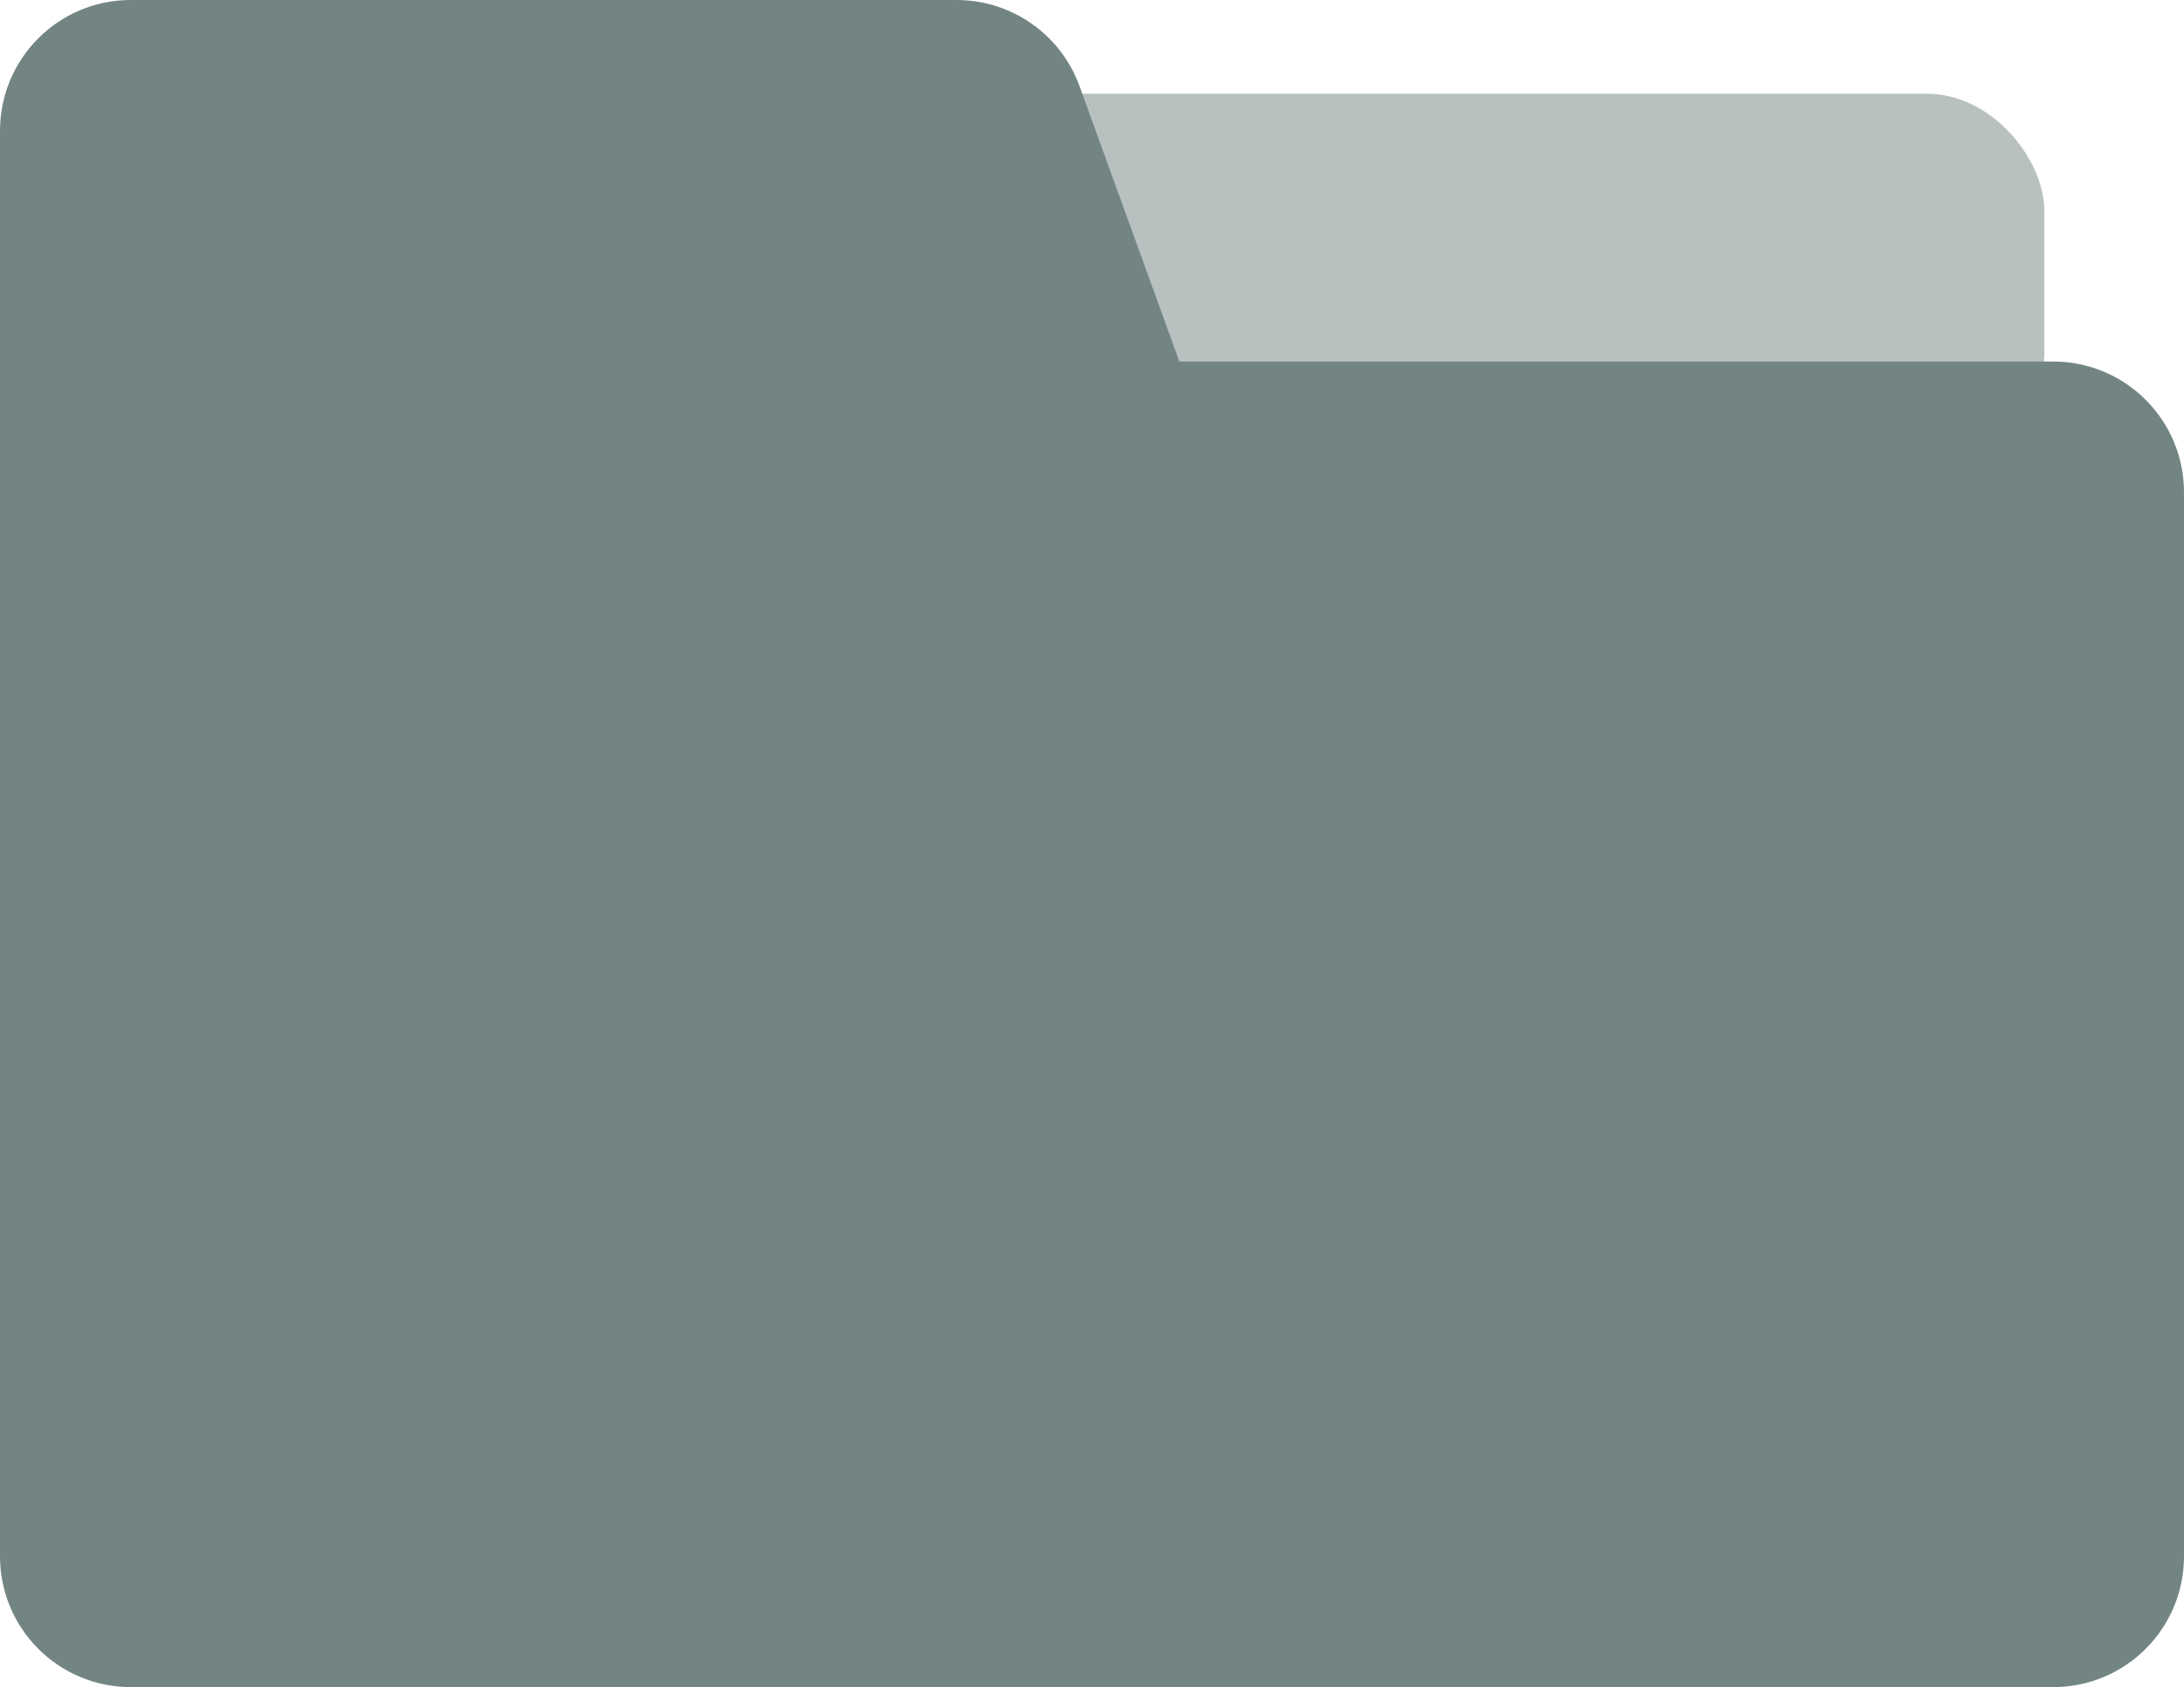 <svg width="167" height="129" viewBox="0 0 167 129" fill="none" xmlns="http://www.w3.org/2000/svg">
<rect x="73.968" y="7.167" width="82.356" height="28.667" rx="9" fill="#728583" fill-opacity="0.5"/>
<path d="M0 10C0 4.477 4.477 0 10 0H73.148C77.357 0 81.115 2.635 82.549 6.592L90.18 27.643H157C162.523 27.643 167 32.12 167 37.643V119C167 124.523 162.523 129 157 129H10C4.477 129 0 124.523 0 119V10Z" fill="#728583"/>
</svg>
